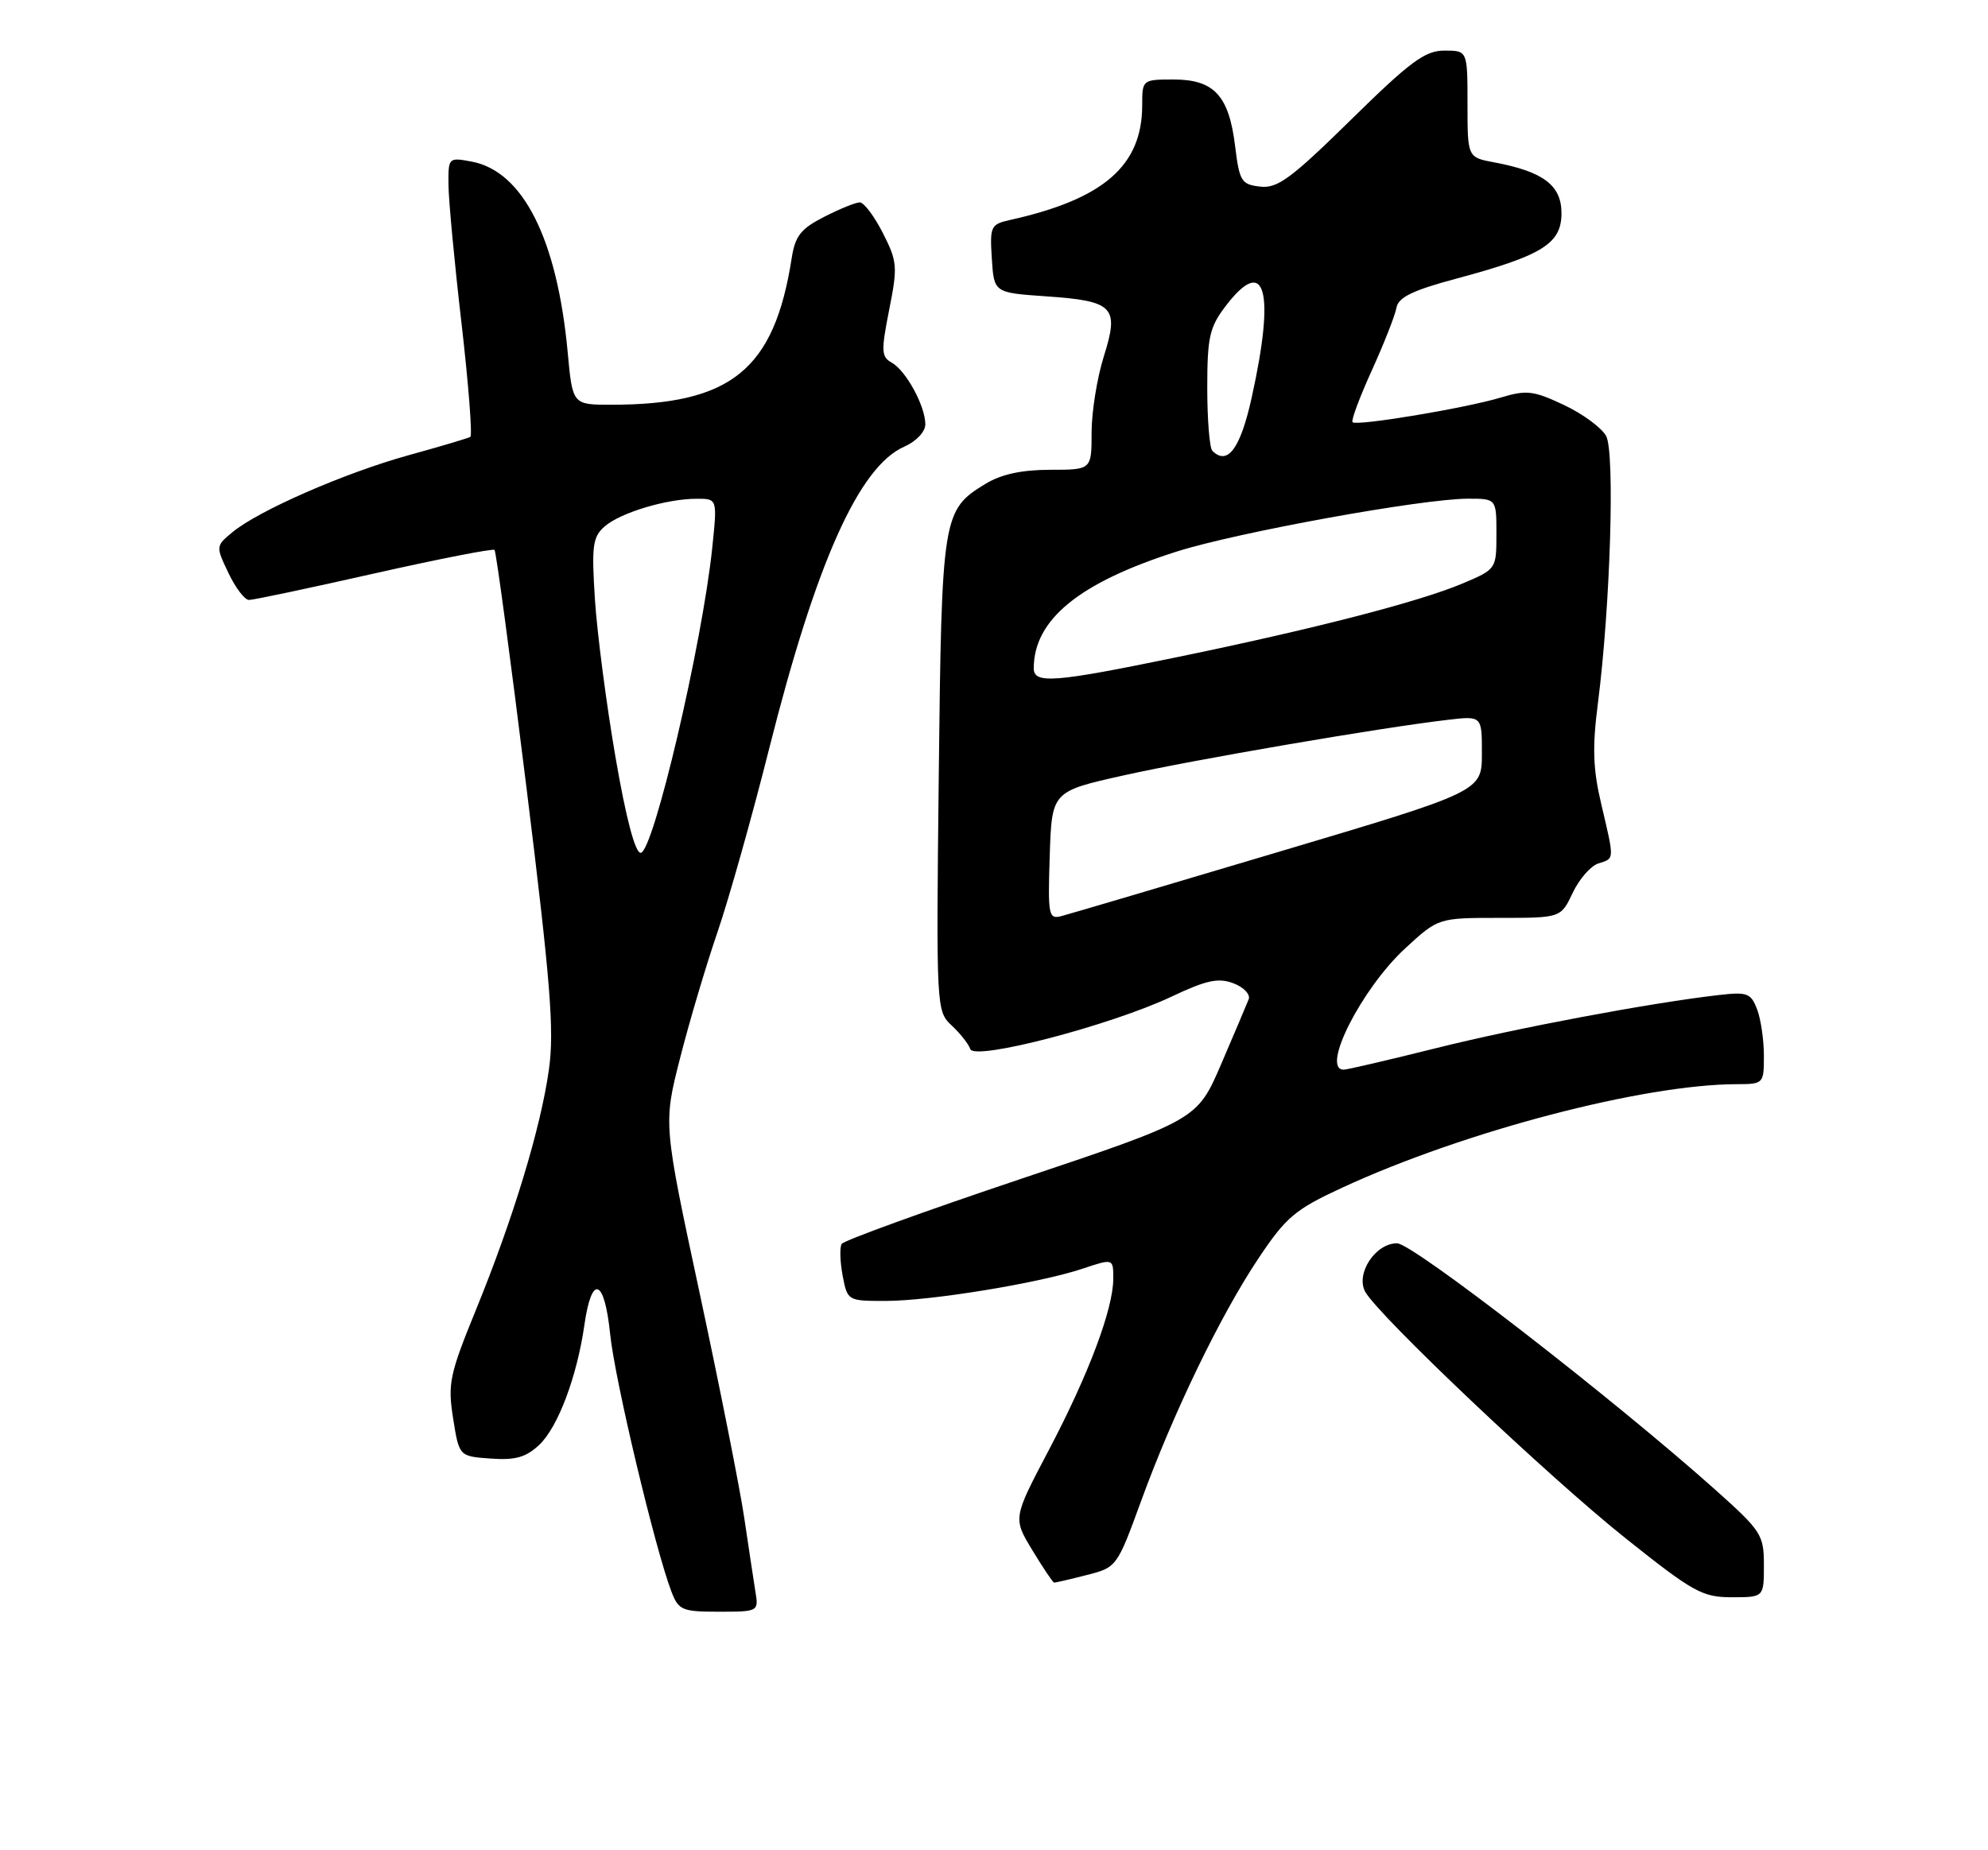 <?xml version="1.0" encoding="UTF-8" standalone="no"?>
<!DOCTYPE svg PUBLIC "-//W3C//DTD SVG 1.1//EN" "http://www.w3.org/Graphics/SVG/1.1/DTD/svg11.dtd" >
<svg xmlns="http://www.w3.org/2000/svg" xmlns:xlink="http://www.w3.org/1999/xlink" version="1.1" viewBox="0 0 275 256">
 <g >
 <path fill="currentColor"
d=" M 104.50 220.25 C 104.26 218.74 103.56 214.12 102.95 210.00 C 102.34 205.88 99.57 191.93 96.80 179.00 C 91.76 155.50 91.76 155.50 94.05 146.50 C 95.30 141.55 97.64 133.68 99.24 129.00 C 100.84 124.33 104.07 112.85 106.42 103.50 C 112.88 77.86 118.82 64.57 125.07 61.81 C 126.75 61.07 128.00 59.74 128.00 58.71 C 128.00 56.19 125.33 51.28 123.36 50.18 C 121.90 49.37 121.87 48.59 123.00 42.86 C 124.19 36.89 124.13 36.18 122.12 32.23 C 120.93 29.90 119.50 28.00 118.94 28.00 C 118.38 28.00 116.16 28.90 114.01 30.00 C 110.77 31.65 109.99 32.64 109.51 35.75 C 107.10 51.17 101.14 56.00 84.55 56.00 C 79.20 56.00 79.20 56.00 78.53 48.75 C 77.07 33.07 72.35 23.70 65.25 22.36 C 62.03 21.76 62.00 21.79 62.04 25.62 C 62.06 27.76 62.87 36.39 63.85 44.81 C 64.82 53.23 65.36 60.27 65.06 60.45 C 64.75 60.63 60.90 61.78 56.50 62.99 C 47.67 65.44 35.79 70.63 32.16 73.63 C 29.84 75.55 29.84 75.59 31.60 79.28 C 32.57 81.33 33.85 83.01 34.44 83.01 C 35.02 83.02 42.82 81.37 51.76 79.35 C 60.70 77.34 68.19 75.87 68.41 76.09 C 68.63 76.32 70.62 91.12 72.83 109.00 C 76.17 136.01 76.69 142.60 75.93 148.00 C 74.79 156.12 71.00 168.58 65.83 181.25 C 62.18 190.19 61.92 191.45 62.68 196.25 C 63.51 201.50 63.51 201.50 67.87 201.81 C 71.28 202.06 72.75 201.64 74.59 199.92 C 77.18 197.48 79.81 190.49 80.84 183.32 C 81.85 176.25 83.61 176.87 84.40 184.57 C 85.04 190.89 90.64 214.39 92.89 220.25 C 93.87 222.79 94.37 223.00 99.45 223.00 C 104.89 223.00 104.95 222.97 104.50 220.25 Z  M 244.00 216.56 C 244.00 212.35 243.66 211.83 237.25 206.10 C 223.12 193.49 195.46 172.06 193.27 172.03 C 190.29 171.99 187.50 176.20 188.84 178.71 C 190.58 181.95 214.29 204.42 224.88 212.85 C 234.22 220.30 235.49 221.00 239.55 221.00 C 244.00 221.00 244.00 221.00 244.00 216.56 Z  M 150.31 217.93 C 154.47 216.87 154.52 216.81 157.85 207.68 C 162.32 195.43 168.85 181.94 174.09 174.10 C 177.91 168.38 179.15 167.34 185.71 164.31 C 202.55 156.53 227.34 150.03 240.25 150.01 C 243.95 150.00 244.00 149.94 244.00 146.07 C 244.00 143.90 243.58 141.02 243.06 139.65 C 242.21 137.42 241.69 137.22 237.81 137.67 C 228.35 138.75 209.87 142.22 198.63 145.03 C 192.10 146.66 186.36 148.00 185.88 148.00 C 182.66 148.00 188.34 136.79 194.39 131.21 C 198.96 127.00 198.96 127.00 207.43 127.00 C 215.91 127.00 215.91 127.00 217.55 123.54 C 218.45 121.63 220.05 119.80 221.10 119.47 C 223.36 118.75 223.34 119.09 221.51 111.29 C 220.35 106.40 220.25 103.40 221.04 97.29 C 222.76 83.87 223.41 62.64 222.18 60.33 C 221.56 59.19 218.93 57.25 216.33 56.03 C 212.12 54.04 211.16 53.93 207.55 55.02 C 202.69 56.48 187.67 58.98 187.10 58.42 C 186.87 58.20 188.07 54.98 189.76 51.26 C 191.45 47.54 192.98 43.64 193.17 42.59 C 193.42 41.14 195.38 40.18 201.50 38.54 C 213.38 35.35 216.00 33.71 216.00 29.50 C 216.00 25.64 213.50 23.75 206.72 22.47 C 203.00 21.78 203.00 21.78 203.00 14.39 C 203.00 7.00 203.00 7.00 199.81 7.00 C 197.12 7.00 195.08 8.51 186.88 16.57 C 178.59 24.71 176.71 26.10 174.32 25.82 C 171.72 25.53 171.45 25.09 170.85 20.19 C 170.00 13.23 167.94 11.00 162.35 11.00 C 158.03 11.00 158.00 11.03 158.00 14.55 C 158.00 22.93 152.67 27.56 139.70 30.44 C 137.05 31.03 136.91 31.33 137.20 35.78 C 137.50 40.50 137.50 40.50 144.70 41.00 C 154.09 41.65 154.85 42.45 152.69 49.32 C 151.76 52.27 151.00 57.00 151.00 59.84 C 151.00 65.00 151.00 65.00 145.25 65.00 C 141.31 65.01 138.49 65.62 136.30 66.96 C 130.38 70.57 130.26 71.33 129.86 107.19 C 129.50 139.58 129.52 139.90 131.65 141.89 C 132.83 142.99 133.98 144.45 134.22 145.15 C 134.77 146.80 153.63 141.88 162.07 137.89 C 166.88 135.61 168.54 135.26 170.62 136.05 C 172.04 136.59 172.99 137.58 172.73 138.26 C 172.46 138.94 170.76 142.97 168.93 147.22 C 165.61 154.93 165.61 154.93 141.29 163.09 C 127.91 167.58 116.72 171.64 116.43 172.11 C 116.14 172.58 116.20 174.55 116.56 176.48 C 117.22 179.98 117.26 180.00 122.48 180.00 C 128.71 180.00 143.76 177.54 149.75 175.54 C 154.00 174.12 154.00 174.12 154.00 176.90 C 154.00 181.10 150.59 190.17 145.07 200.66 C 140.12 210.06 140.12 210.06 142.81 214.50 C 144.29 216.94 145.64 218.95 145.81 218.97 C 145.98 218.99 148.00 218.52 150.31 217.93 Z  M 85.14 104.75 C 83.88 97.46 82.61 87.67 82.30 83.00 C 81.82 75.53 81.98 74.30 83.63 72.85 C 85.79 70.95 92.19 69.01 96.37 69.01 C 99.23 69.00 99.23 69.00 98.53 75.75 C 97.14 89.12 90.36 118.00 88.62 118.00 C 87.86 118.00 86.58 113.16 85.14 104.75 Z  M 145.21 118.38 C 145.50 109.50 145.50 109.50 155.50 107.27 C 165.33 105.08 190.92 100.69 200.25 99.60 C 205.00 99.04 205.00 99.04 204.99 104.27 C 204.98 109.50 204.98 109.50 176.83 117.88 C 161.35 122.50 147.84 126.49 146.80 126.76 C 145.05 127.22 144.94 126.65 145.21 118.38 Z  M 143.00 92.47 C 143.00 85.74 149.29 80.60 162.79 76.31 C 171.18 73.65 196.77 69.00 203.08 69.00 C 207.00 69.00 207.00 69.00 207.00 73.88 C 207.00 78.75 206.99 78.76 202.25 80.76 C 196.25 83.28 181.70 87.04 162.71 90.95 C 145.79 94.44 143.00 94.65 143.00 92.47 Z  M 167.70 62.37 C 167.32 61.98 167.00 58.07 167.00 53.68 C 167.00 46.65 167.31 45.28 169.55 42.34 C 175.02 35.17 176.44 40.13 173.15 54.99 C 171.59 62.07 169.81 64.48 167.70 62.37 Z "/>
</g>
</svg>